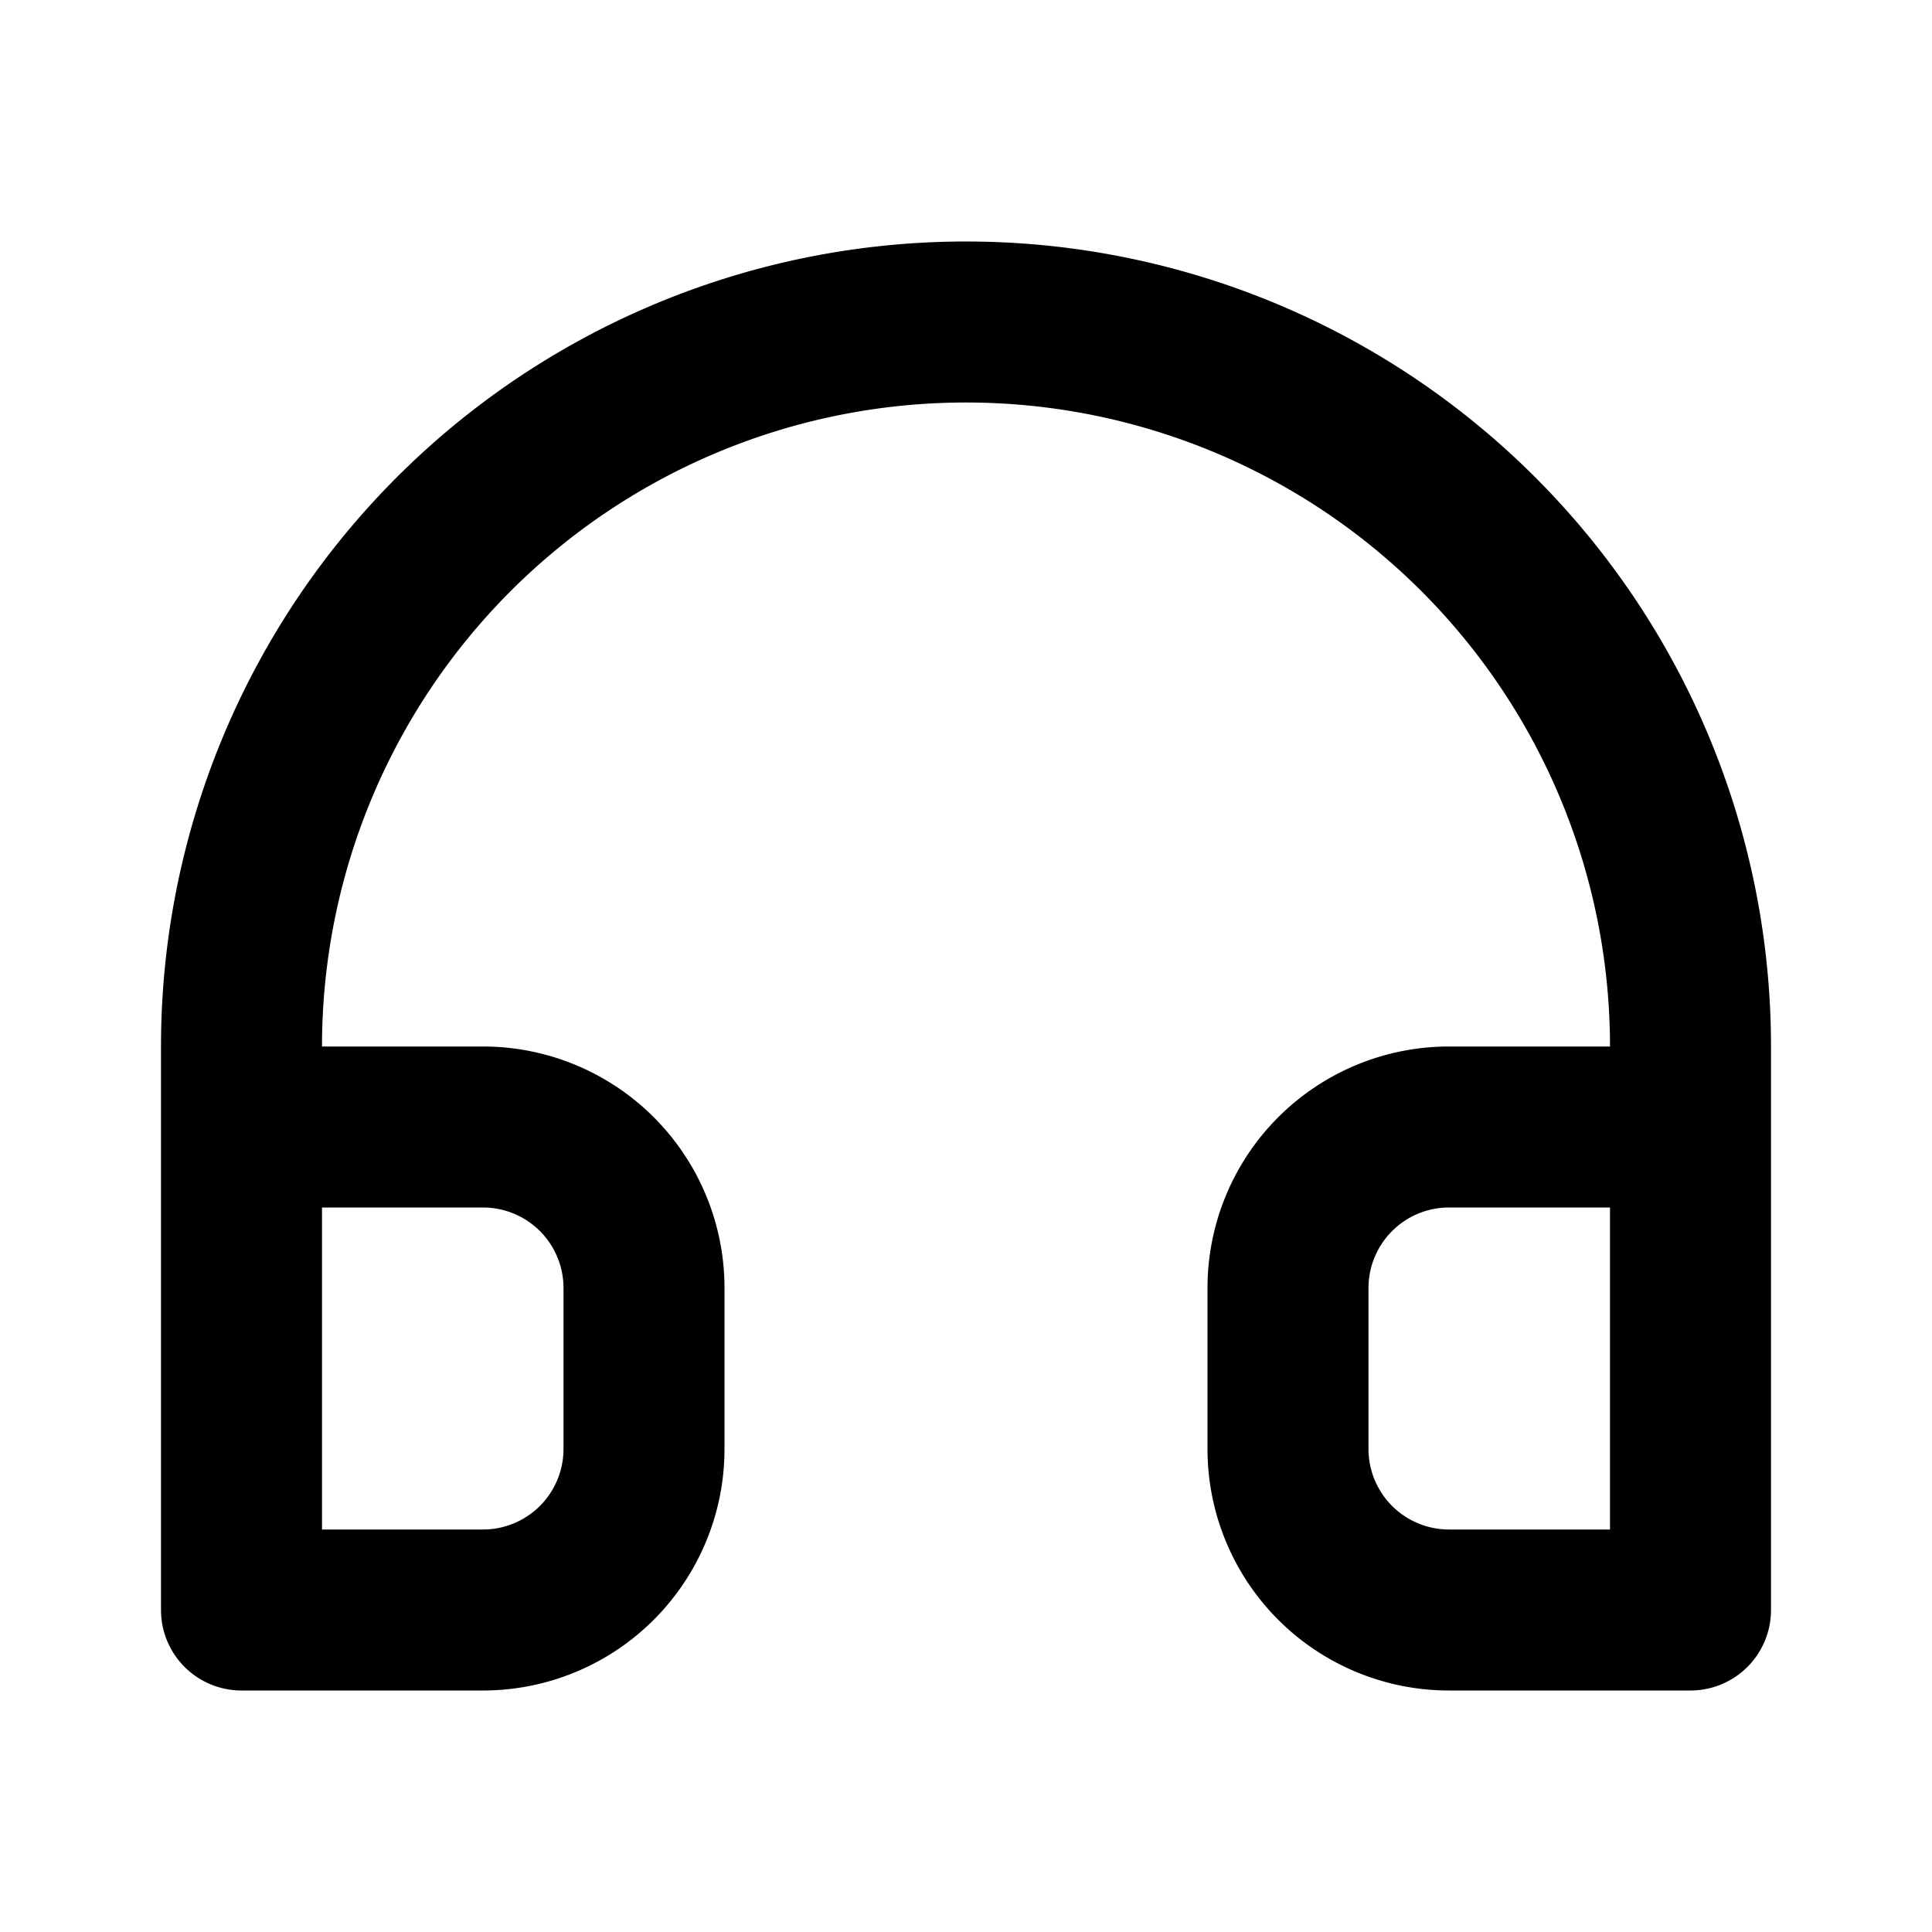 <svg xmlns="http://www.w3.org/2000/svg" width="3em" height="3em" viewBox="0 0 24 24"><path fill="currentColor" d="M12 3A10 10 0 0 0 2 13v7a1 1 0 0 0 1 1h3a3 3 0 0 0 3-3v-2a3 3 0 0 0-3-3H4a8 8 0 0 1 16 0h-2a3 3 0 0 0-3 3v2a3 3 0 0 0 3 3h3a1 1 0 0 0 1-1v-7A10 10 0 0 0 12 3M6 15a1 1 0 0 1 1 1v2a1 1 0 0 1-1 1H4v-4Zm14 4h-2a1 1 0 0 1-1-1v-2a1 1 0 0 1 1-1h2Z"/></svg>